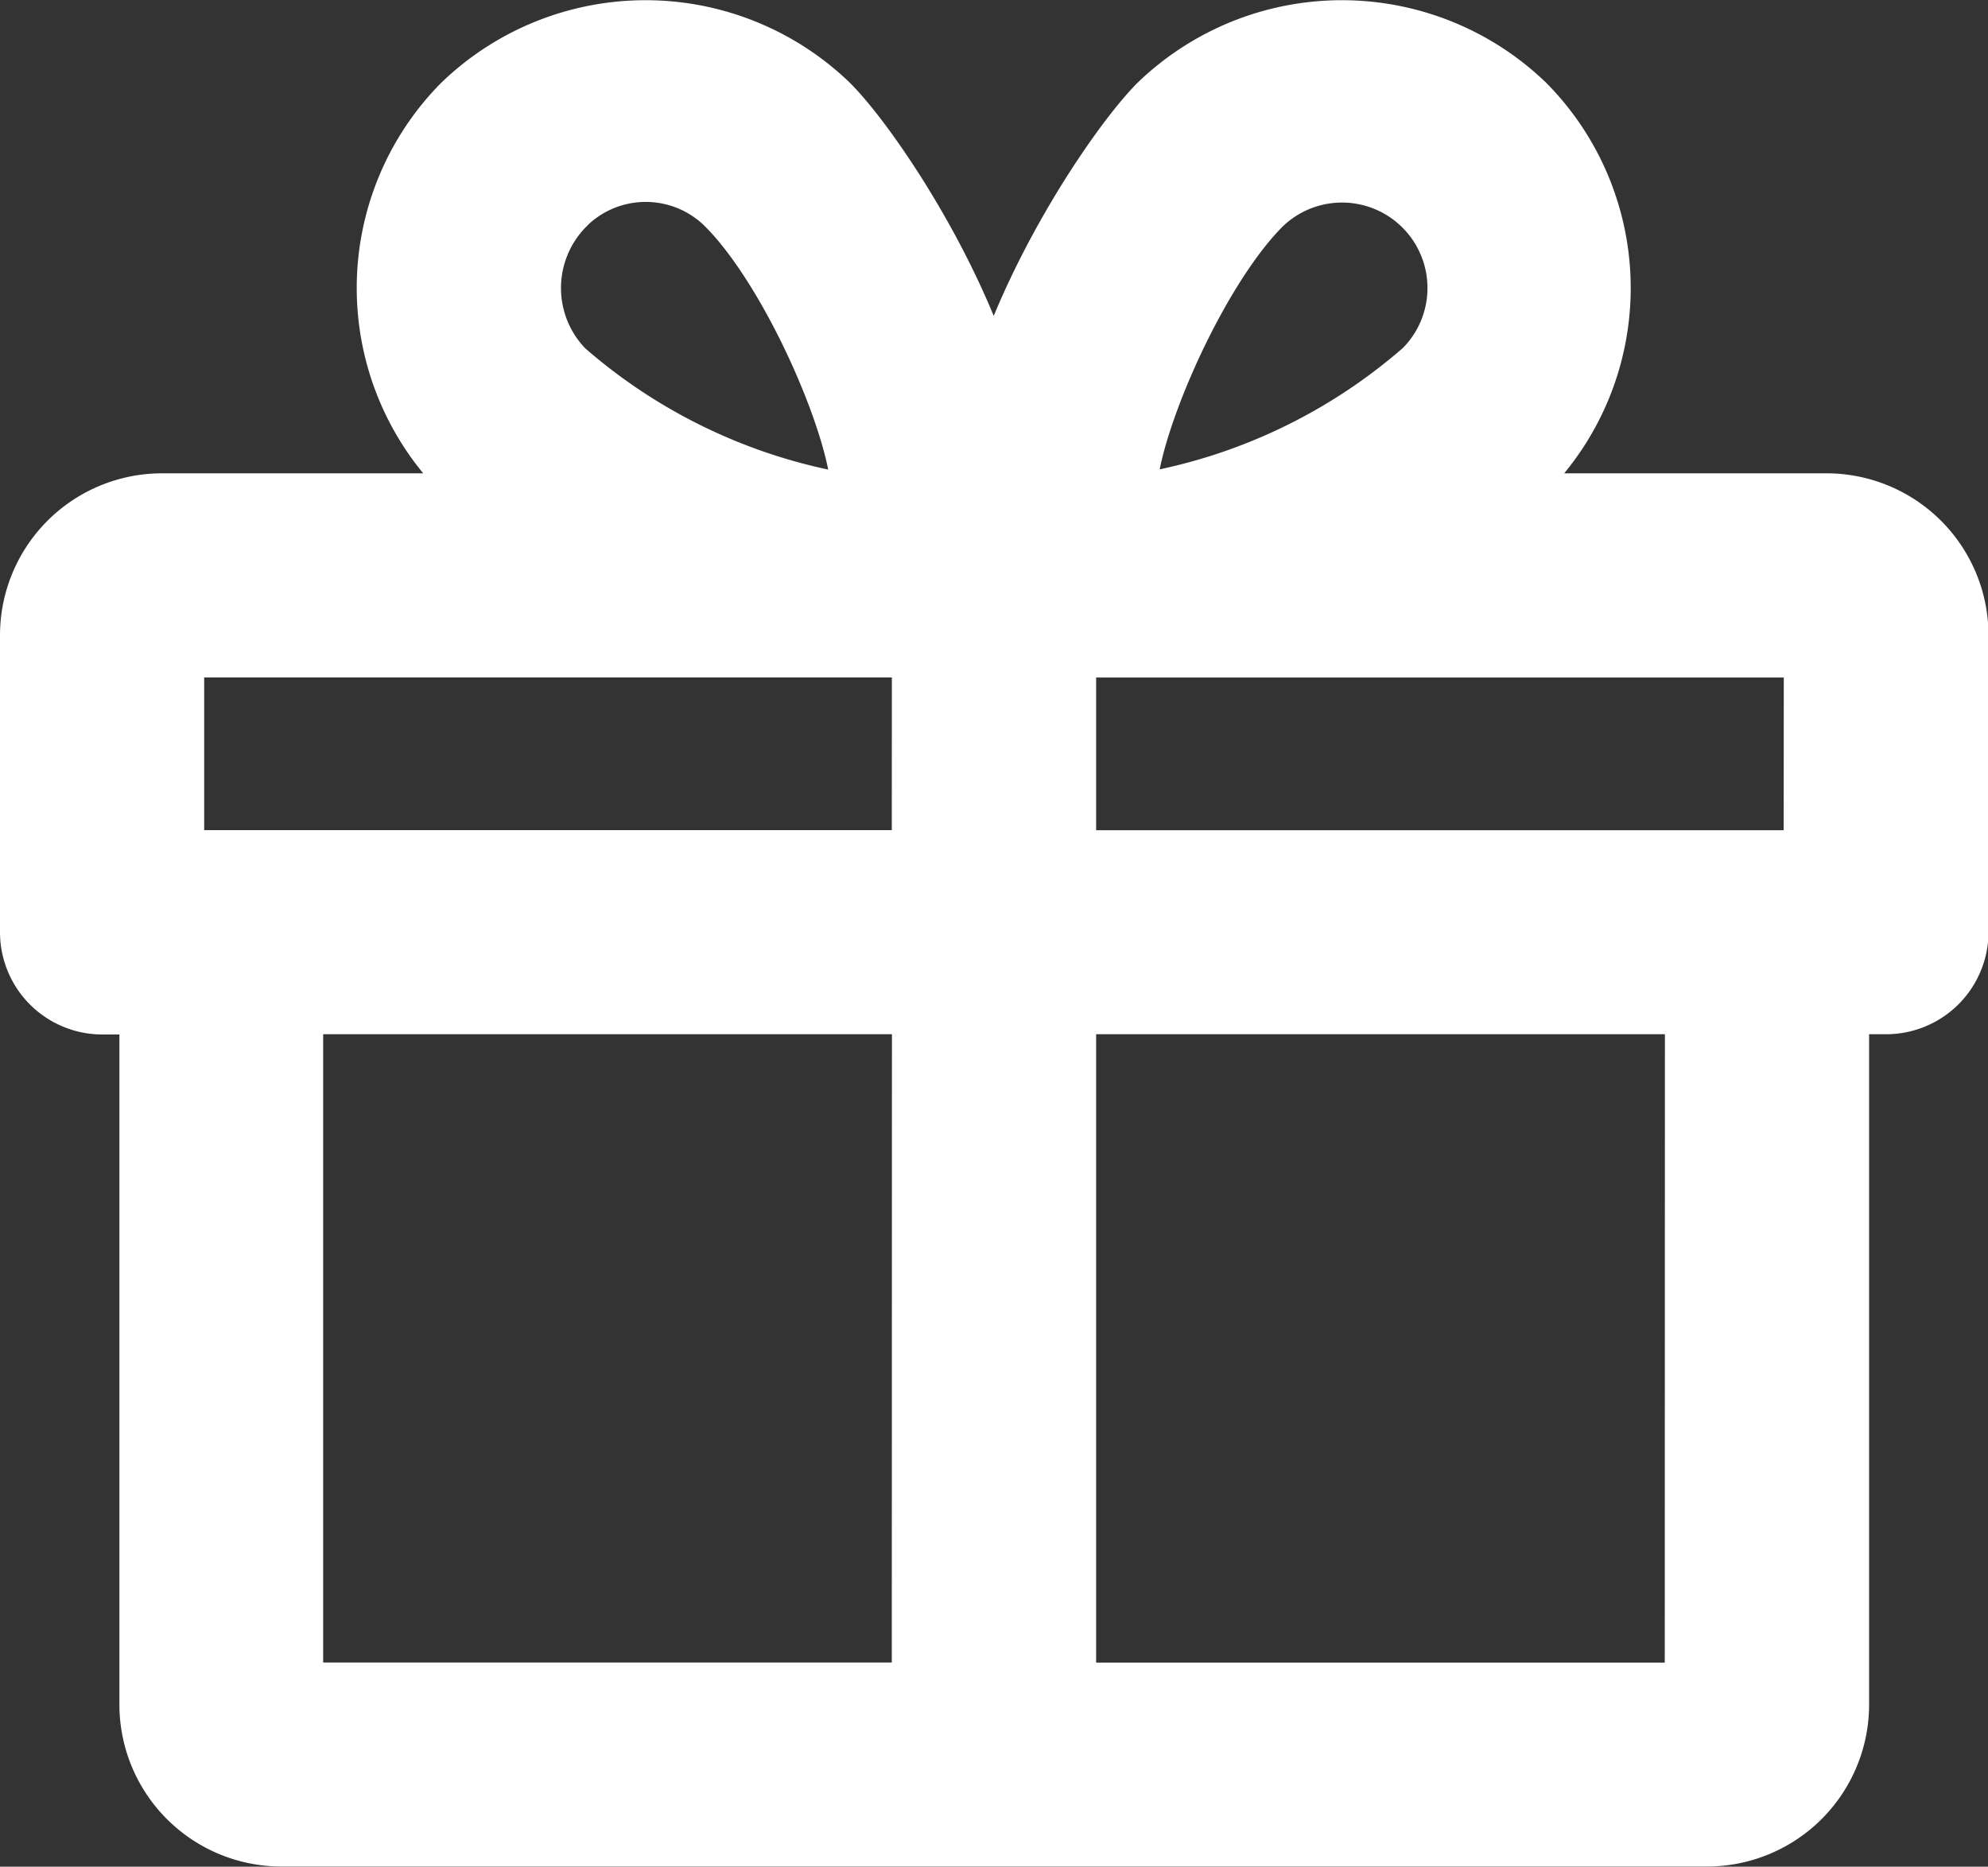 <svg xmlns="http://www.w3.org/2000/svg" width="23.309" height="21.888" viewBox="0 0 23.309 21.888">
    <rect x="0" y="0" width="23.309" height="21.888" fill="#333333" stroke="none"/>
    <g>
        <g>
            <path fill="#fff" stroke="#fff" d="M20.915 21.864H16.5a5.418 5.418 0 0 0 .778-.623 2.917 2.917 0 0 0 0-4.1 2.948 2.948 0 0 0-4.09 0c-.6.607-2.209 3.076-1.987 4.725h-.1c.22-1.65-1.383-4.119-1.987-4.725a2.948 2.948 0 0 0-4.09 0 2.918 2.918 0 0 0 0 4.1 5.518 5.518 0 0 0 .779.623H1.394A1.4 1.4 0 0 0 0 23.258v3.486a.7.7 0 0 0 .7.7h.7v8.366a1.4 1.4 0 0 0 1.389 1.39h16.732a1.4 1.4 0 0 0 1.394-1.394v-8.365h.7a.7.7 0 0 0 .7-.7v-3.483a1.4 1.4 0 0 0-1.4-1.394zm-14.9-3.742a1.486 1.486 0 0 1 2.112 0c.94.945 1.874 3.36 1.549 3.7a.46.46 0 0 1-.258.046 6.856 6.856 0 0 1-3.4-1.606 1.521 1.521 0 0 1-.001-2.14zm4.441 17.686H2.789v-8.367h7.669zm0-9.76H1.394v-2.79h9.063zm3.723-7.925a1.5 1.5 0 0 1 2.112 2.136 6.856 6.856 0 0 1-3.4 1.606.458.458 0 0 1-.259-.046c-.326-.337.609-2.752 1.548-3.697zm5.34 17.686h-7.667v-8.368h7.669zm1.394-9.76h-9.061v-2.791h9.063z" transform="translate(.5 .5) translate(0 -16.314)"/>
        </g>
    </g>
</svg>
